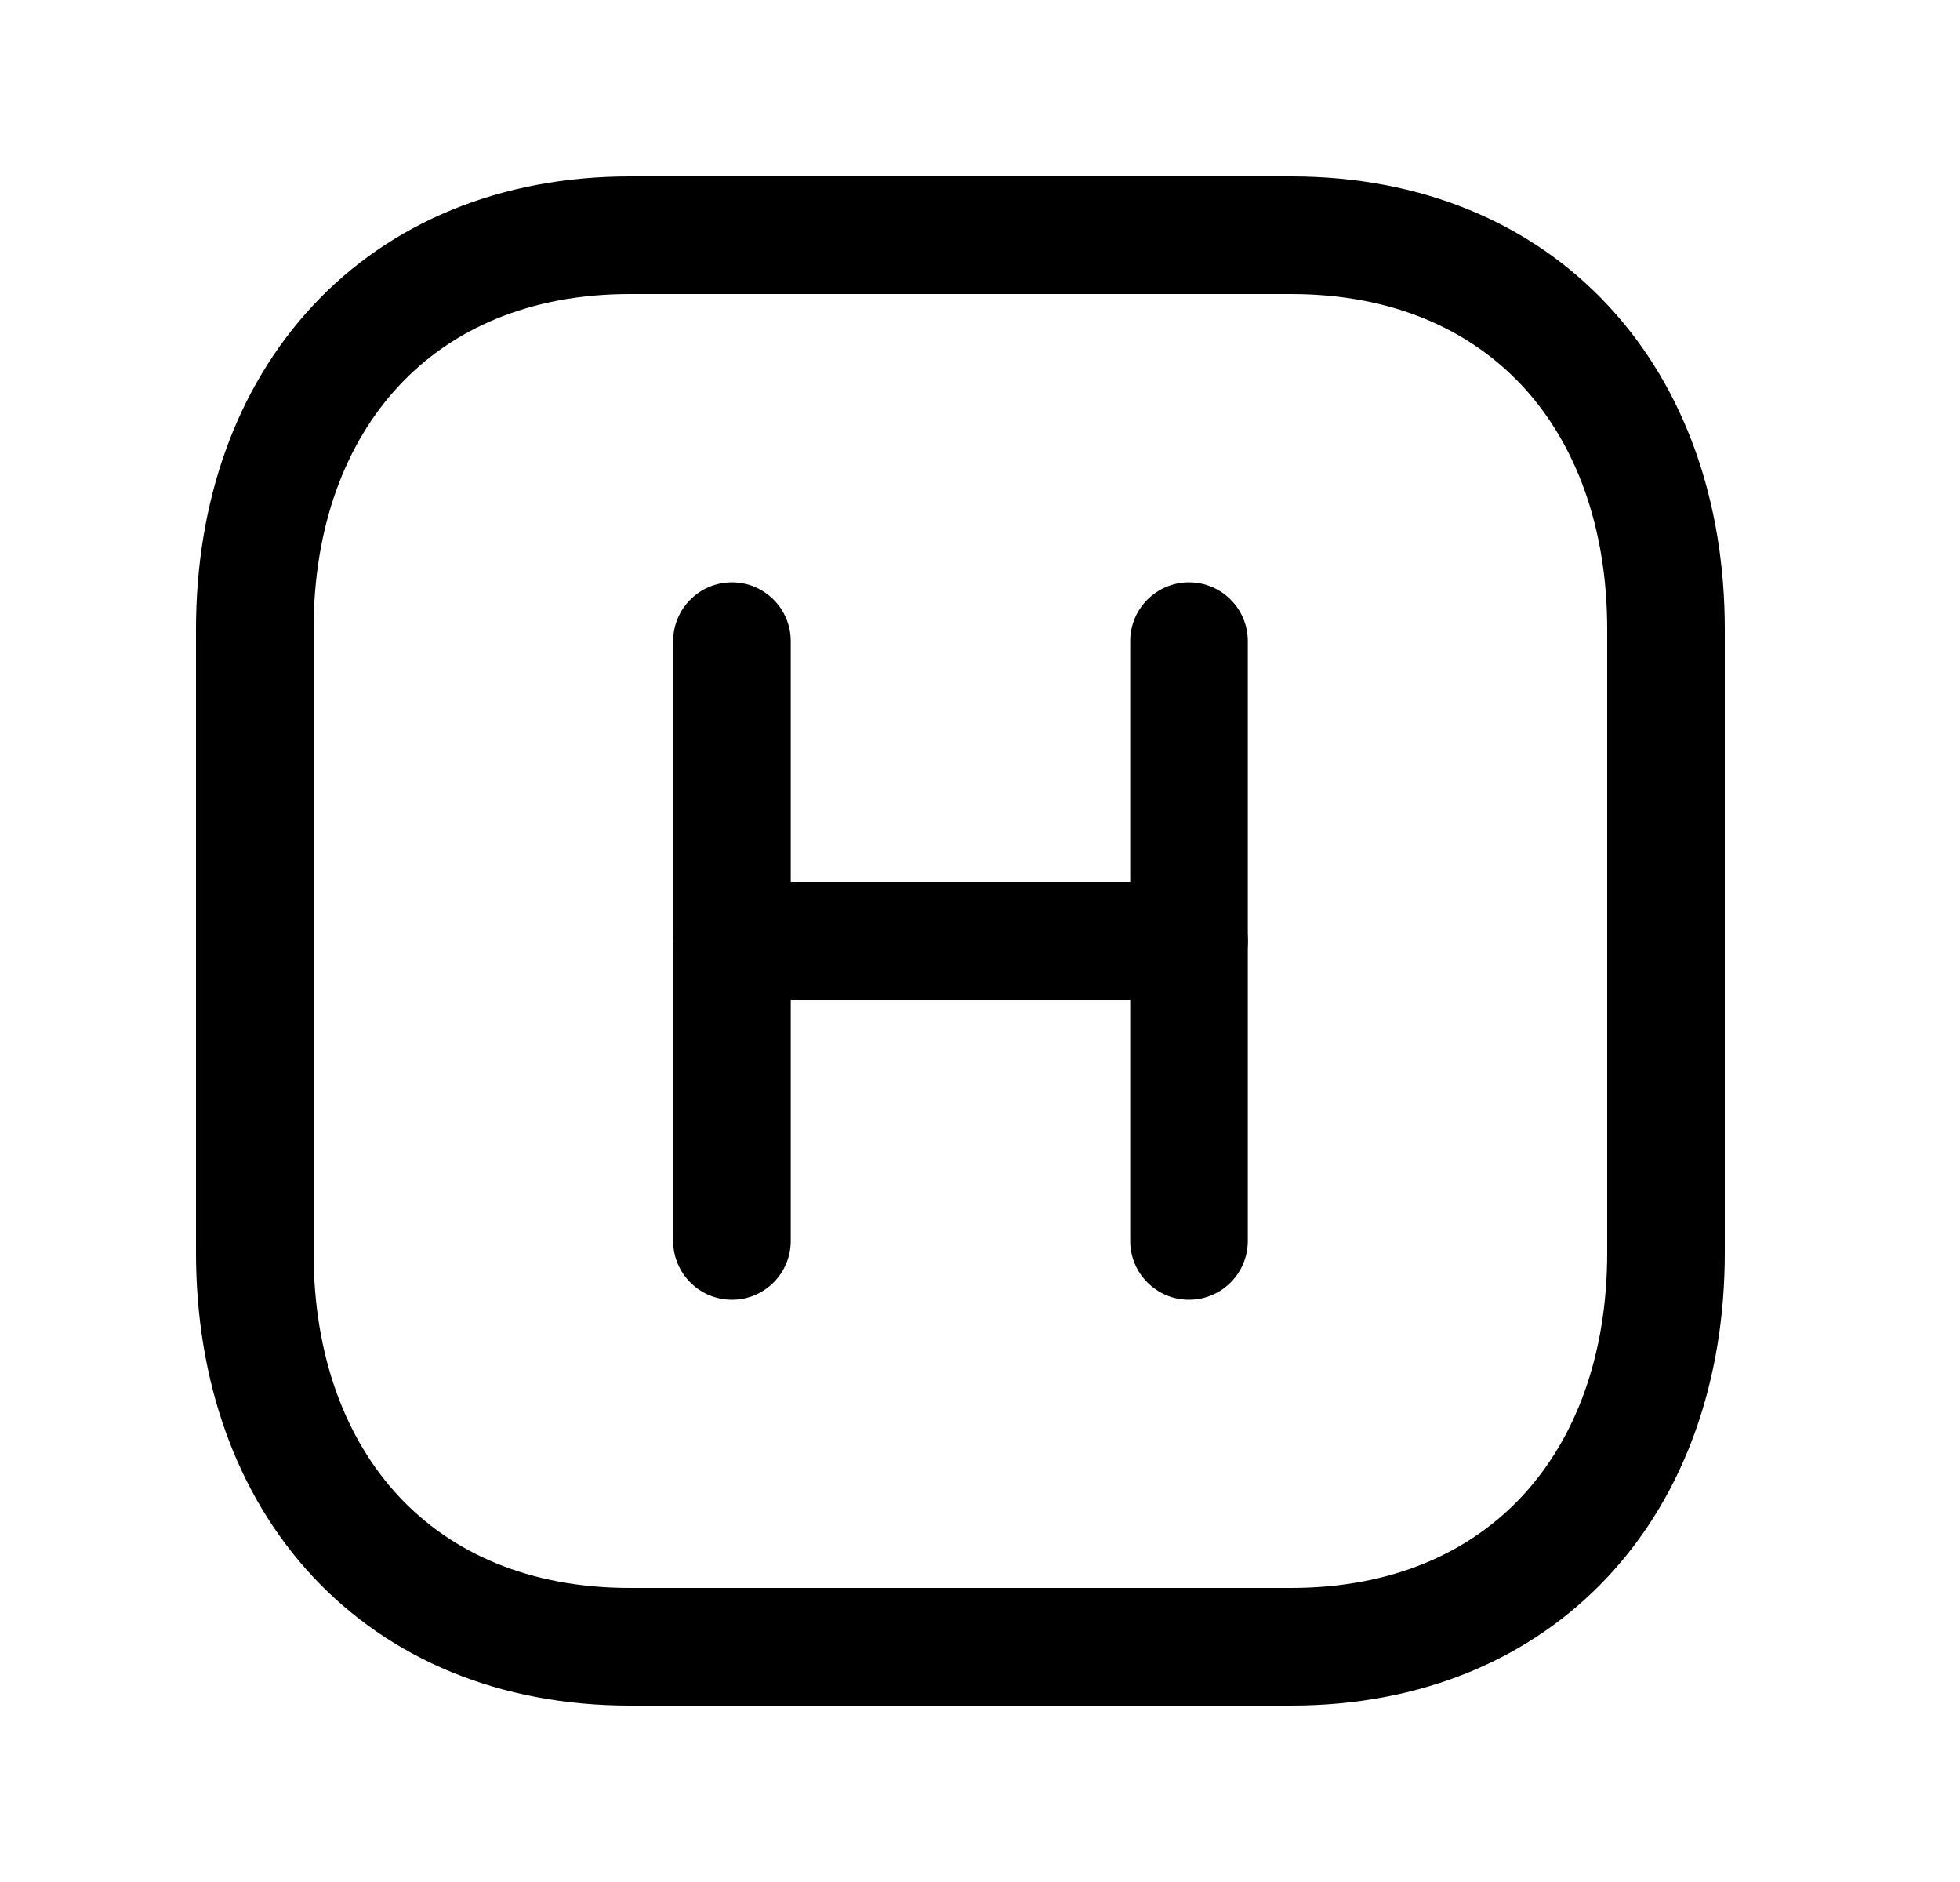 <svg width="25" height="24" viewBox="0 0 25 24" fill="none" xmlns="http://www.w3.org/2000/svg">
<path fill-rule="evenodd" clip-rule="evenodd" d="M3.991 3.897C4.975 2.841 6.378 2.25 8.033 2.25H16.468C18.127 2.25 19.53 2.841 20.513 3.898C21.492 4.949 22 6.399 22 8.026V15.974C22 17.601 21.492 19.052 20.513 20.102C19.529 21.159 18.127 21.75 16.467 21.75H8.033C6.374 21.75 4.971 21.159 3.987 20.102C3.009 19.052 2.5 17.601 2.5 15.974V8.026C2.5 6.398 3.011 4.948 3.991 3.897ZM5.088 4.92C4.41 5.647 4 6.71 4 8.026V15.974C4 17.291 4.409 18.354 5.085 19.08C5.755 19.8 6.744 20.25 8.033 20.25H16.467C17.756 20.25 18.745 19.8 19.415 19.08C20.091 18.354 20.5 17.291 20.5 15.974V8.026C20.5 6.709 20.091 5.646 19.416 4.92C18.745 4.2 17.757 3.75 16.468 3.75H8.033C6.749 3.75 5.76 4.199 5.088 4.92Z" fill="black"/>
<path fill-rule="evenodd" clip-rule="evenodd" d="M9.336 7.426C9.75 7.426 10.086 7.762 10.086 8.176V15.825C10.086 16.239 9.75 16.575 9.336 16.575C8.922 16.575 8.586 16.239 8.586 15.825V8.176C8.586 7.762 8.922 7.426 9.336 7.426Z" fill="black"/>
<path fill-rule="evenodd" clip-rule="evenodd" d="M15.166 7.426C15.58 7.426 15.916 7.762 15.916 8.176V15.825C15.916 16.239 15.58 16.575 15.166 16.575C14.752 16.575 14.416 16.239 14.416 15.825V8.176C14.416 7.762 14.752 7.426 15.166 7.426Z" fill="black"/>
<path fill-rule="evenodd" clip-rule="evenodd" d="M8.586 12C8.586 11.586 8.922 11.25 9.336 11.25H15.167C15.581 11.25 15.917 11.586 15.917 12C15.917 12.414 15.581 12.75 15.167 12.75H9.336C8.922 12.75 8.586 12.414 8.586 12Z" fill="black"/>
</svg>